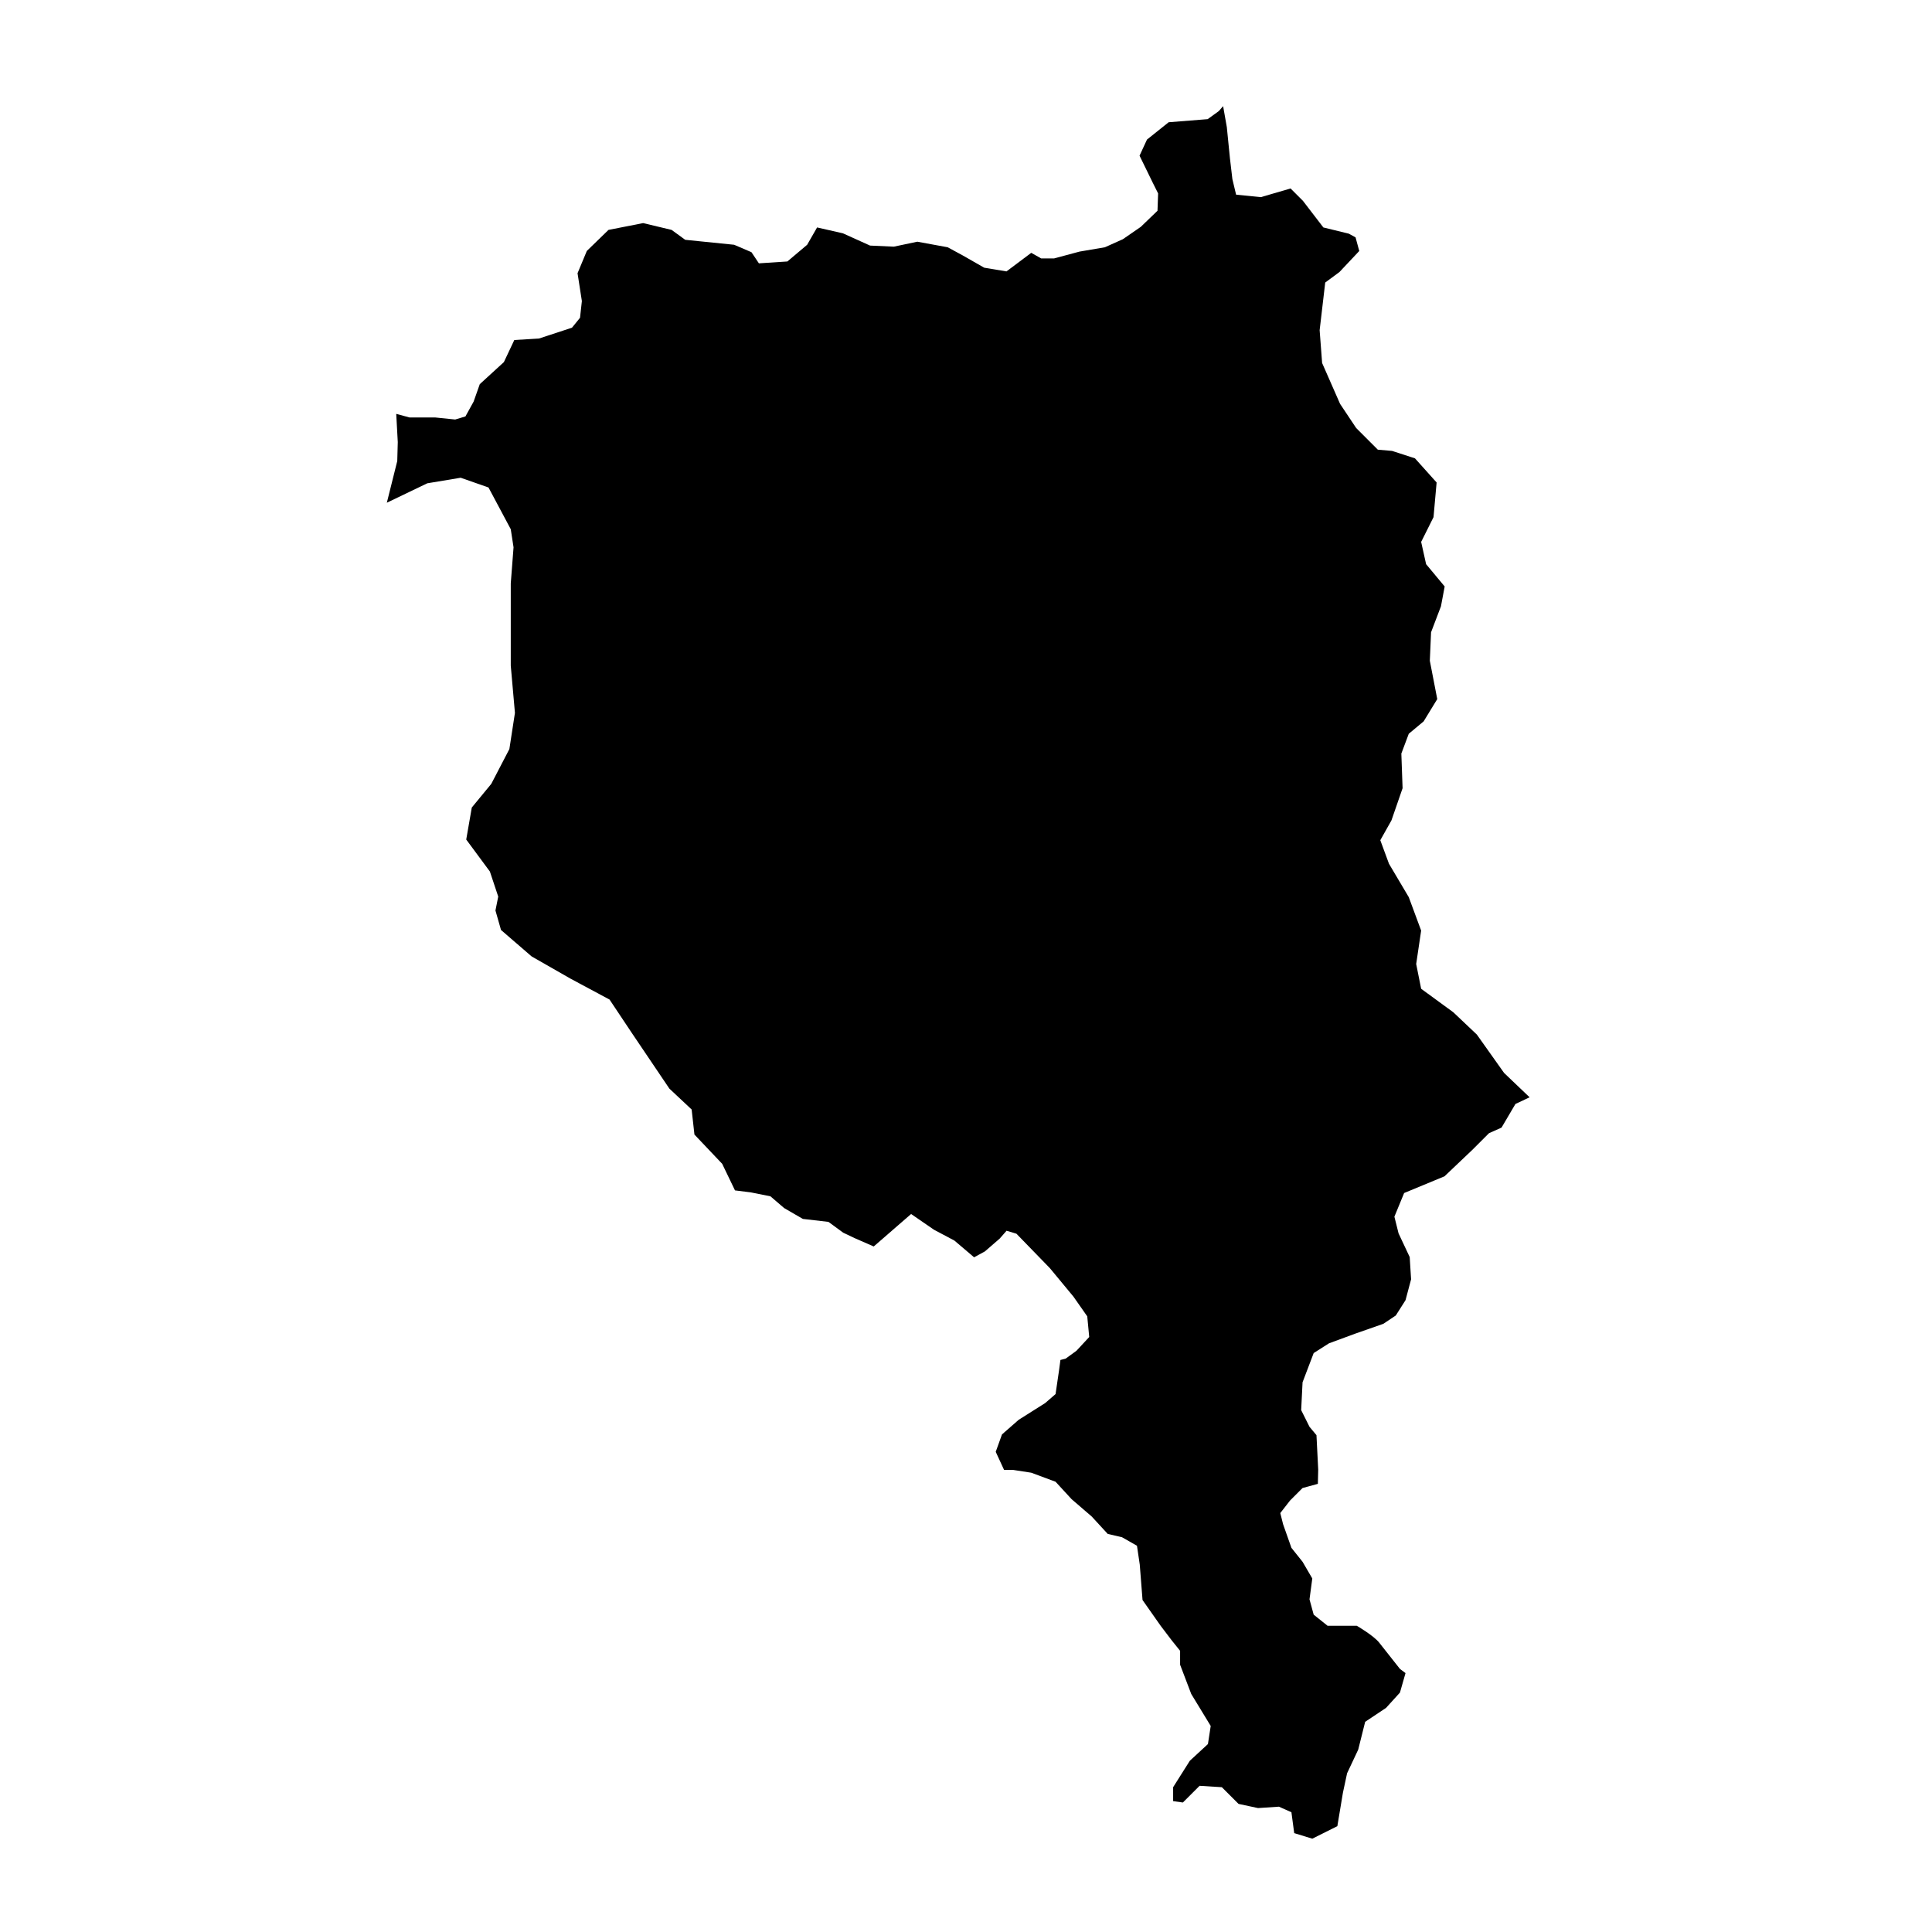 <?xml version="1.0" encoding="UTF-8" standalone="no"?>
<!-- created with inkscape (http://www.inkscape.org/) -->

<svg
   xmlns:dc="http://purl.org/dc/elements/1.1/"
   xmlns:cc="http://creativecommons.org/ns#"
   xmlns:rdf="http://www.w3.org/1999/02/22-rdf-syntax-ns#"
   xmlns:svg="http://www.w3.org/2000/svg"
   xmlns="http://www.w3.org/2000/svg"
   xmlns:sodipodi="http://sodipodi.sourceforge.net/DTD/sodipodi-0.dtd"
   xmlns:inkscape="http://www.inkscape.org/namespaces/inkscape"
   version="1.1"
   width="200px"
   height="200px"
   viewBox="0 0 200 200"
   id="svg8"
   inkscape:version="0.92.4 (5da689c313, 2019-01-14)"
   sodipodi:docname="TI.svg">
  <defs
     id="defs4757" />
  <sodipodi:namedview
     pagecolor="#ffffff"
     bordercolor="#666666"
     borderopacity="1"
     objecttolerance="10"
     gridtolerance="10"
     guidetolerance="10"
     inkscape:pageopacity="0"
     inkscape:pageshadow="2"
     inkscape:window-width="1278"
     inkscape:window-height="1368"
     id="namedview4755"
     showgrid="false"
     inkscape:zoom="3.0544772"
     inkscape:cx="100.61613"
     inkscape:cy="6.4529983"
     inkscape:window-x="1273"
     inkscape:window-y="0"
     inkscape:window-maximized="0"
     inkscape:current-layer="svg8"
     showguides="false" />
  <path
     style="fill:#000000;stroke-width:0"
     d="m 84.585,23.545 -1.028,1.793 -2.05,1.73 -2.947,0.192 -0.769,-1.153 -1.794,-0.769 -5.062,-0.513 -1.41,-1.025 -2.947,-0.705 -3.588,0.705 -2.242,2.178 -0.961,2.307 0.448,2.883 -0.192,1.73 -0.833,1.025 -3.418,1.122 -2.551,0.153 -1.08,2.287 -2.494,2.282 -0.637,1.804 -0.849,1.539 -1.061,0.318 -2.069,-0.212 h -2.653 l -1.38,-0.371 0.159,2.918 -0.053,1.963 -1.079,4.316 4.186,-2.011 3.457,-0.576 2.881,1.008 2.305,4.321 0.288,1.873 -0.288,3.745 v 4.033 4.466 l 0.432,4.898 -0.576,3.745 -1.873,3.601 -2.017,2.449 -0.576,3.313 2.449,3.313 0.864,2.593 -0.288,1.441 0.576,2.017 3.169,2.737 4.033,2.305 4.033,2.161 2.305,3.457 3.889,5.762 2.305,2.161 0.288,2.593 2.874,3.032 1.324,2.75 1.63,0.204 2.037,0.407 1.426,1.222 1.935,1.12 2.648,0.306 1.528,1.12 1.165,0.554 1.993,0.872 3.871,-3.361 2.364,1.627 2.118,1.124 2.037,1.732 1.12,-0.611 1.528,-1.324 0.713,-0.815 1.019,0.306 3.463,3.565 2.445,2.954 1.426,2.037 0.204,2.139 -1.324,1.426 -1.12,0.815 -0.537,0.136 -0.144,1.08 -0.36,2.449 -1.08,0.936 -2.737,1.729 -1.729,1.513 -0.648,1.801 0.864,1.873 h 0.936 l 1.873,0.288 2.521,0.936 1.657,1.801 2.089,1.801 1.657,1.801 1.476,0.342 1.549,0.882 0.288,1.945 0.288,3.673 1.873,2.665 1.146,1.509 0.87,1.084 v 1.441 l 1.152,3.025 2.017,3.313 -0.288,1.873 -1.873,1.729 -1.729,2.737 v 1.441 l 1.008,0.144 1.729,-1.729 2.305,0.144 1.729,1.729 2.017,0.432 2.161,-0.144 1.296,0.576 0.288,2.161 1.873,0.576 2.593,-1.296 0.576,-3.457 0.432,-2.017 1.152,-2.449 0.72,-2.881 2.161,-1.44 1.44,-1.585 0.576,-2.017 -0.576,-0.432 c 0,0 -1.585,-2.017 -2.161,-2.737 -0.576,-0.72 -2.305,-1.729 -2.305,-1.729 h -3.025 l -1.44,-1.152 -0.432,-1.585 0.288,-2.161 -1.008,-1.729 -1.152,-1.441 -0.864,-2.449 -0.288,-1.152 1.008,-1.296 1.296,-1.296 1.585,-0.432 0.036,-1.476 -0.18,-3.565 -0.72,-0.864 -0.864,-1.729 0.144,-2.881 1.152,-3.025 1.585,-1.008 2.737,-1.008 2.881,-1.008 1.296,-0.864 1.008,-1.585 0.576,-2.161 -0.144,-2.305 -1.152,-2.449 -0.432,-1.729 1.008,-2.449 4.177,-1.729 2.881,-2.737 1.729,-1.729 1.296,-0.576 1.44,-2.449 1.466,-0.689 -2.642,-2.522 -2.819,-3.972 -2.435,-2.307 -3.332,-2.435 -0.513,-2.563 0.513,-3.46 -1.281,-3.46 -2.05,-3.46 -0.897,-2.435 1.153,-2.05 1.153,-3.332 -0.128,-3.588 0.769,-2.05 1.538,-1.281 1.41,-2.307 -0.769,-3.972 0.128,-2.947 1.025,-2.691 0.384,-2.05 -1.922,-2.307 -0.513,-2.307 1.281,-2.563 0.32,-3.588 -2.242,-2.499 -2.371,-0.769 -1.474,-0.128 -2.242,-2.243 -1.666,-2.499 -1.858,-4.229 -0.256,-3.396 0.577,-4.934 1.474,-1.089 2.05,-2.178 -0.384,-1.41 -0.705,-0.384 -2.627,-0.641 -2.114,-2.755 -1.281,-1.281 -3.075,0.897 -2.563,-0.256 -0.384,-1.602 -0.256,-2.178 -0.32,-3.204 -0.384,-2.178 -0.449,0.513 -1.153,0.833 -4.037,0.32 -2.243,1.794 -0.769,1.666 1.345,2.755 0.577,1.153 -0.064,1.794 -1.73,1.666 -1.858,1.281 -1.858,0.833 -2.627,0.448 -2.627,0.705 h -1.345 l -1.025,-0.577 -2.563,1.922 -2.307,-0.384 -2.242,-1.281 -1.538,-0.833 -3.14,-0.577 -2.435,0.513 -2.461,-0.112 -2.809,-1.269 z m 45.067,132.002 0.72,0.72 0.72,-0.144 0.576,-0.72 0.576,-0.864 -0.144,-1.08 -0.576,-0.216 -1.152,1.152 z"
     id="TI"
     inkscape:connector-curvature="0"
     inkscape:label="#TI-1-0" />
</svg>
